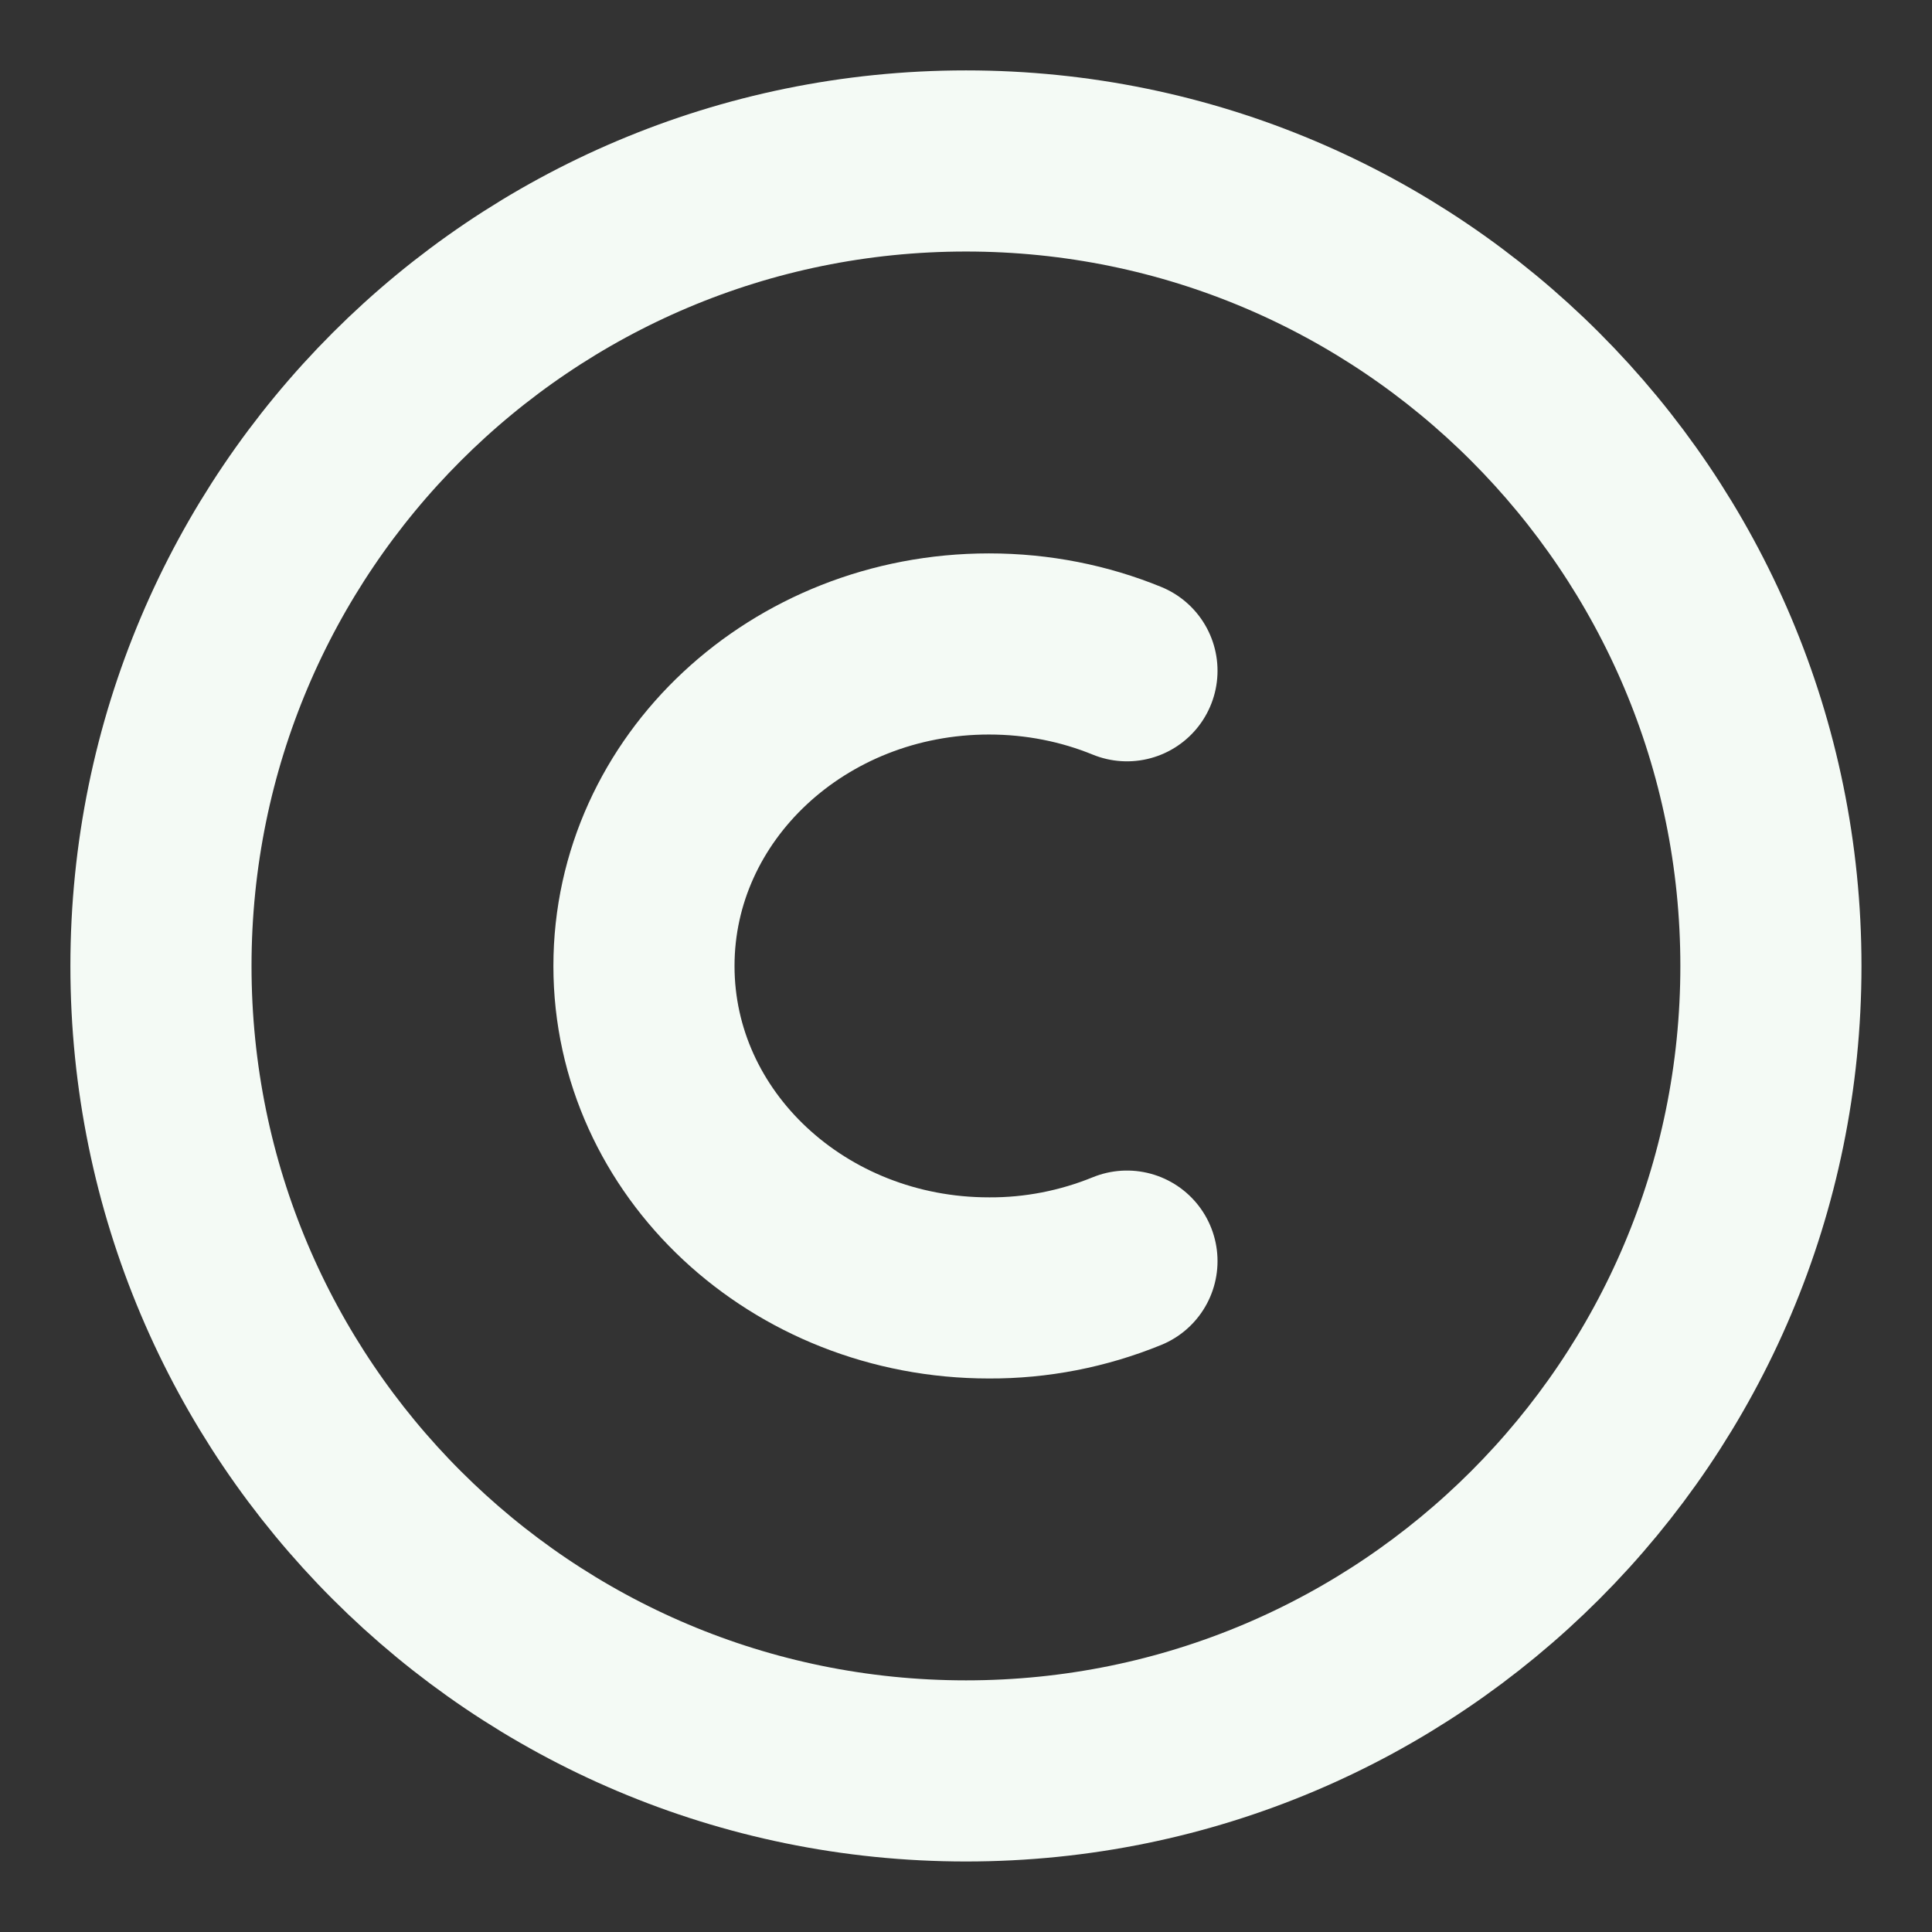 <svg width="16" height="16" viewBox="0 0 16 16" fill="none" xmlns="http://www.w3.org/2000/svg">
<rect x="0" y="0" width="16" height="16" fill="#333333" stroke="none"/>
<g clip-path="url(#clip0_193_14)">
<path d="M1.333 8C1.333 4.318 4.318 1.333 8 1.333C11.682 1.333 14.666 4.318 14.666 8C14.666 11.682 11.682 14.666 8 14.666C4.318 14.666 1.333 11.682 1.333 8Z" stroke="#F4FAF5" stroke-width="1.5"/>
<path d="M9.333 10.444C8.97 10.592 8.582 10.668 8.19 10.666C6.612 10.666 5.333 9.473 5.333 8C5.333 6.526 6.612 5.333 8.19 5.333C8.597 5.333 8.983 5.412 9.333 5.555" stroke="#F4FAF5" stroke-width="1.5" stroke-linecap="round"/>
</g>
<defs>
<clipPath id="clip0_193_14">
<rect width="16" height="16" fill="white"/>
</clipPath>
</defs>
</svg>
